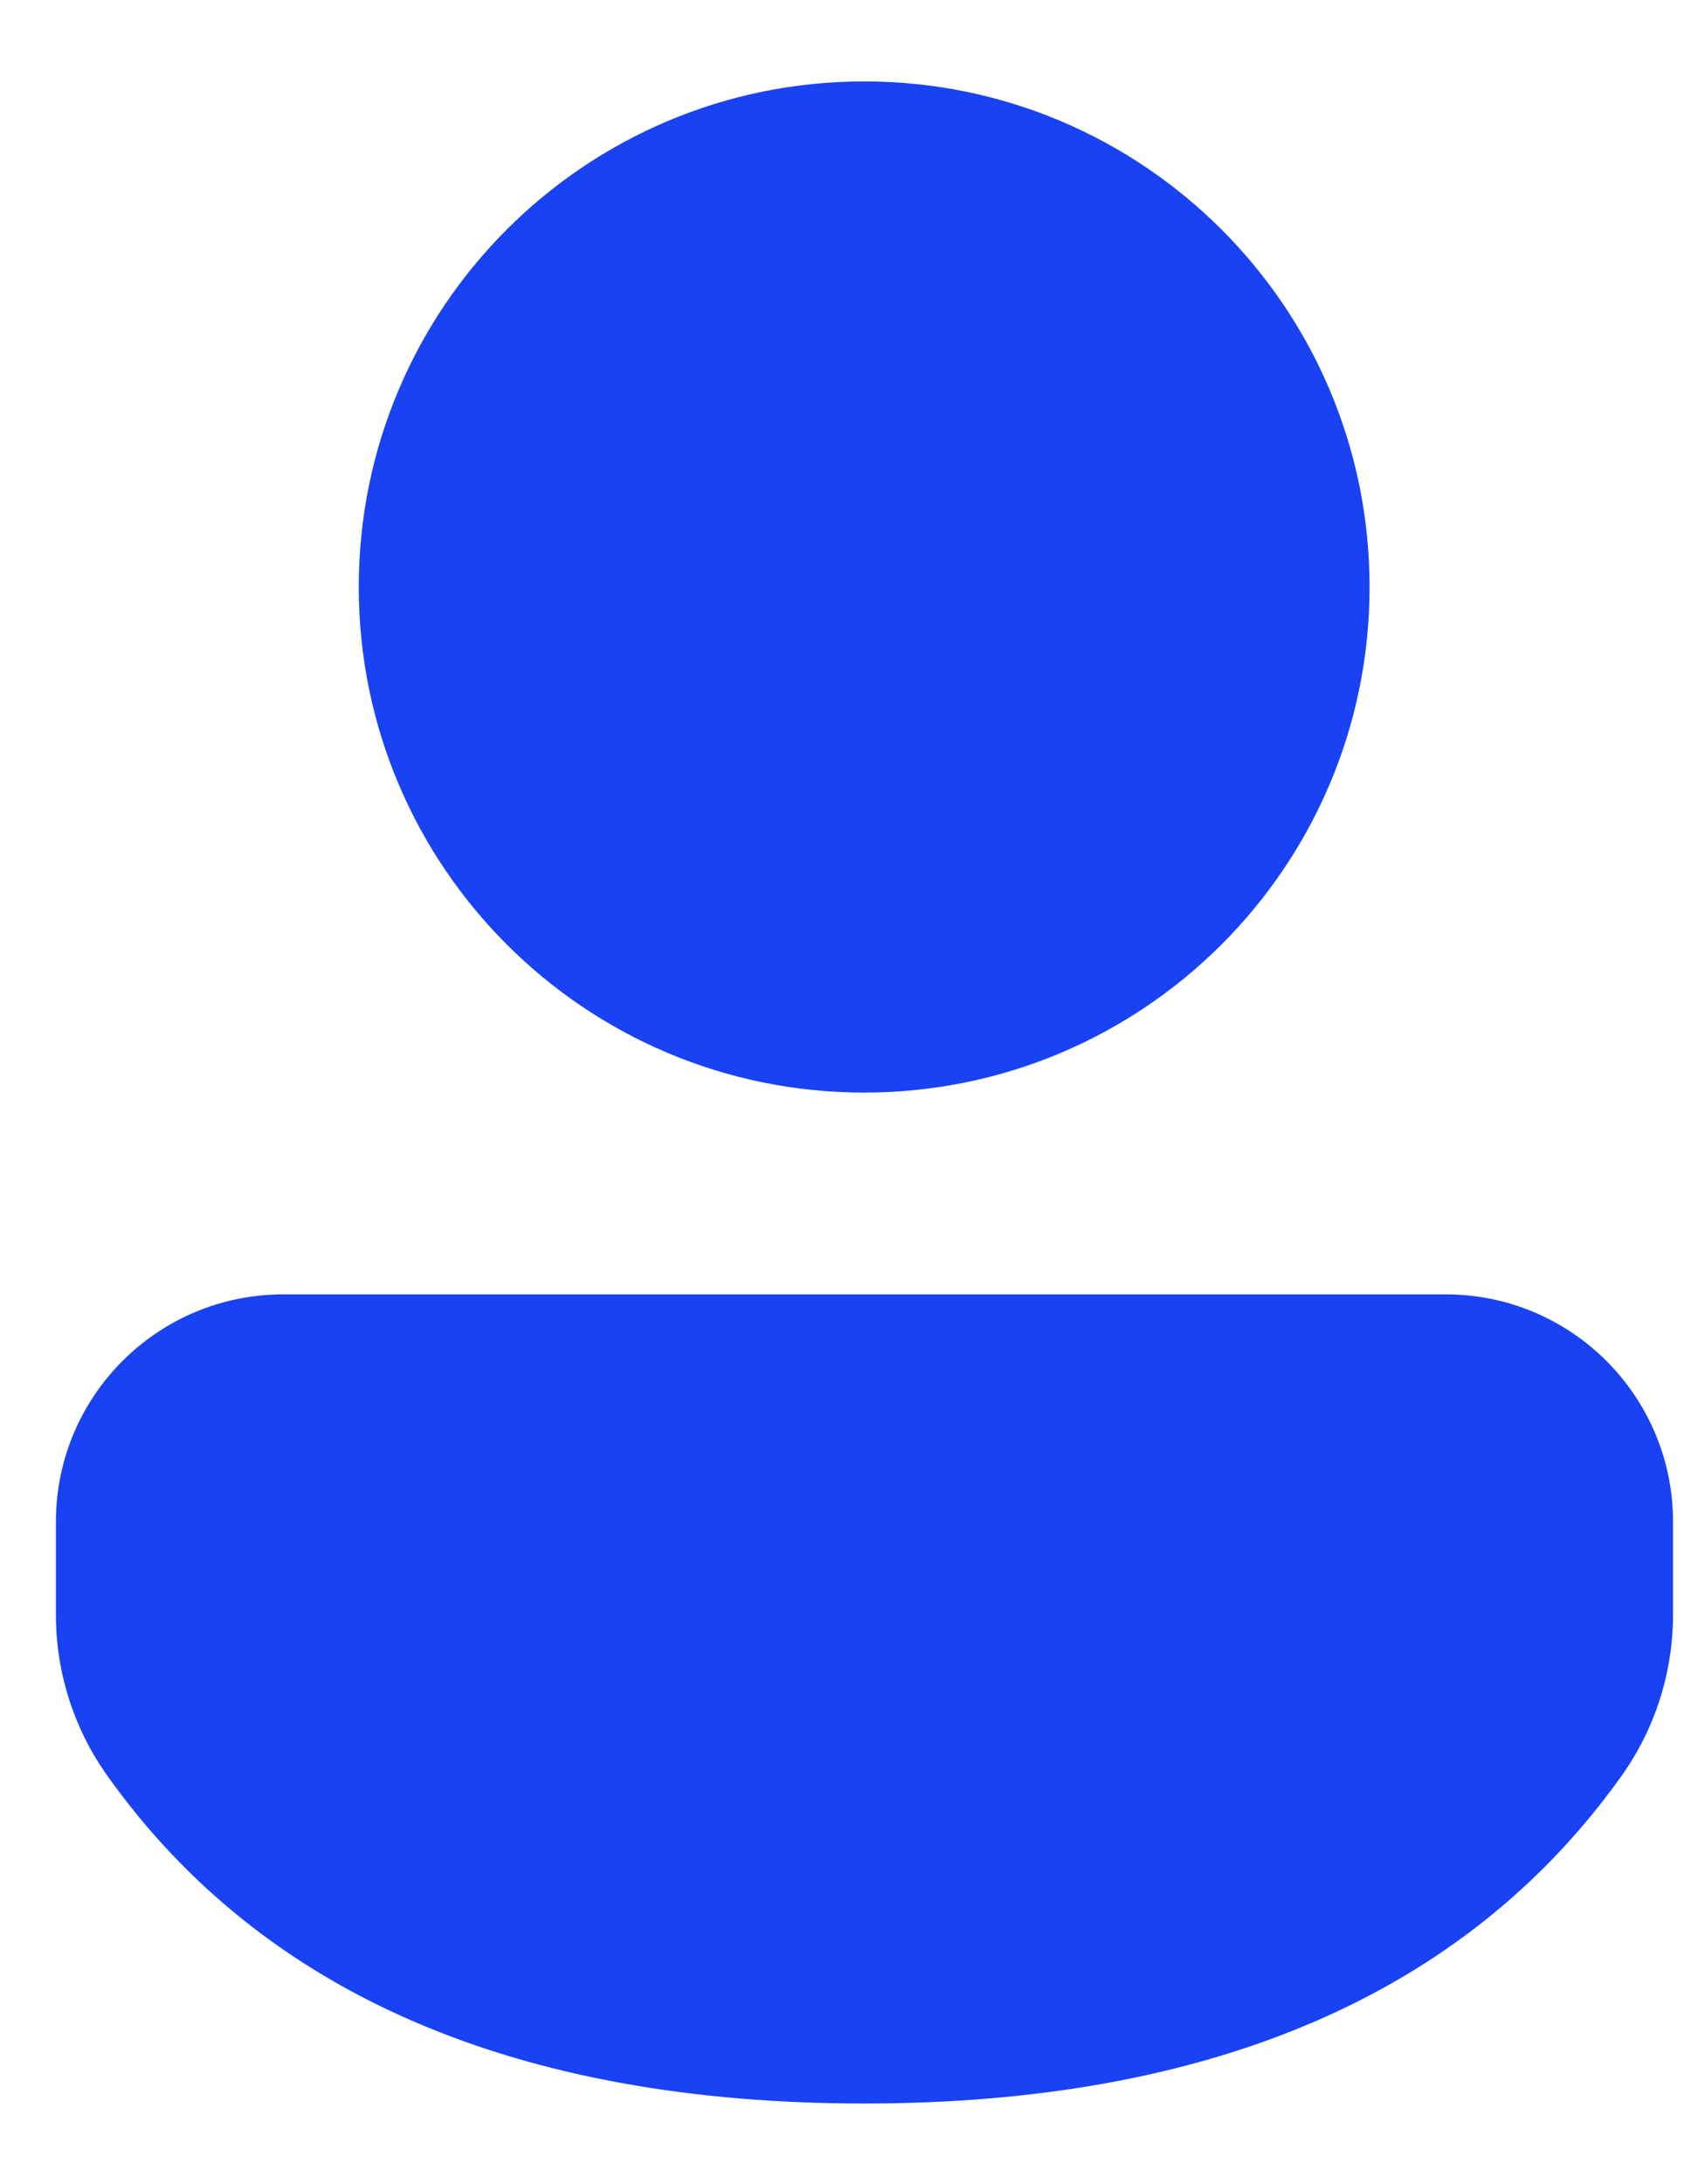 <svg width="14" height="18" viewBox="0 0 14 18" fill="none" xmlns="http://www.w3.org/2000/svg">
<path d="M11.92 10.667C12.955 10.667 13.794 11.506 13.794 12.541V13.306C13.794 13.784 13.645 14.25 13.367 14.639C12.079 16.442 9.975 17.335 7.125 17.335C4.274 17.335 2.172 16.441 0.887 14.637C0.61 14.249 0.461 13.784 0.461 13.308V12.541C0.461 11.506 1.3 10.667 2.335 10.667H11.92ZM7.125 0.671C9.426 0.671 11.292 2.536 11.292 4.838C11.292 7.139 9.426 9.004 7.125 9.004C4.824 9.004 2.958 7.139 2.958 4.838C2.958 2.536 4.824 0.671 7.125 0.671Z" fill="#1942F4"/>
</svg>
